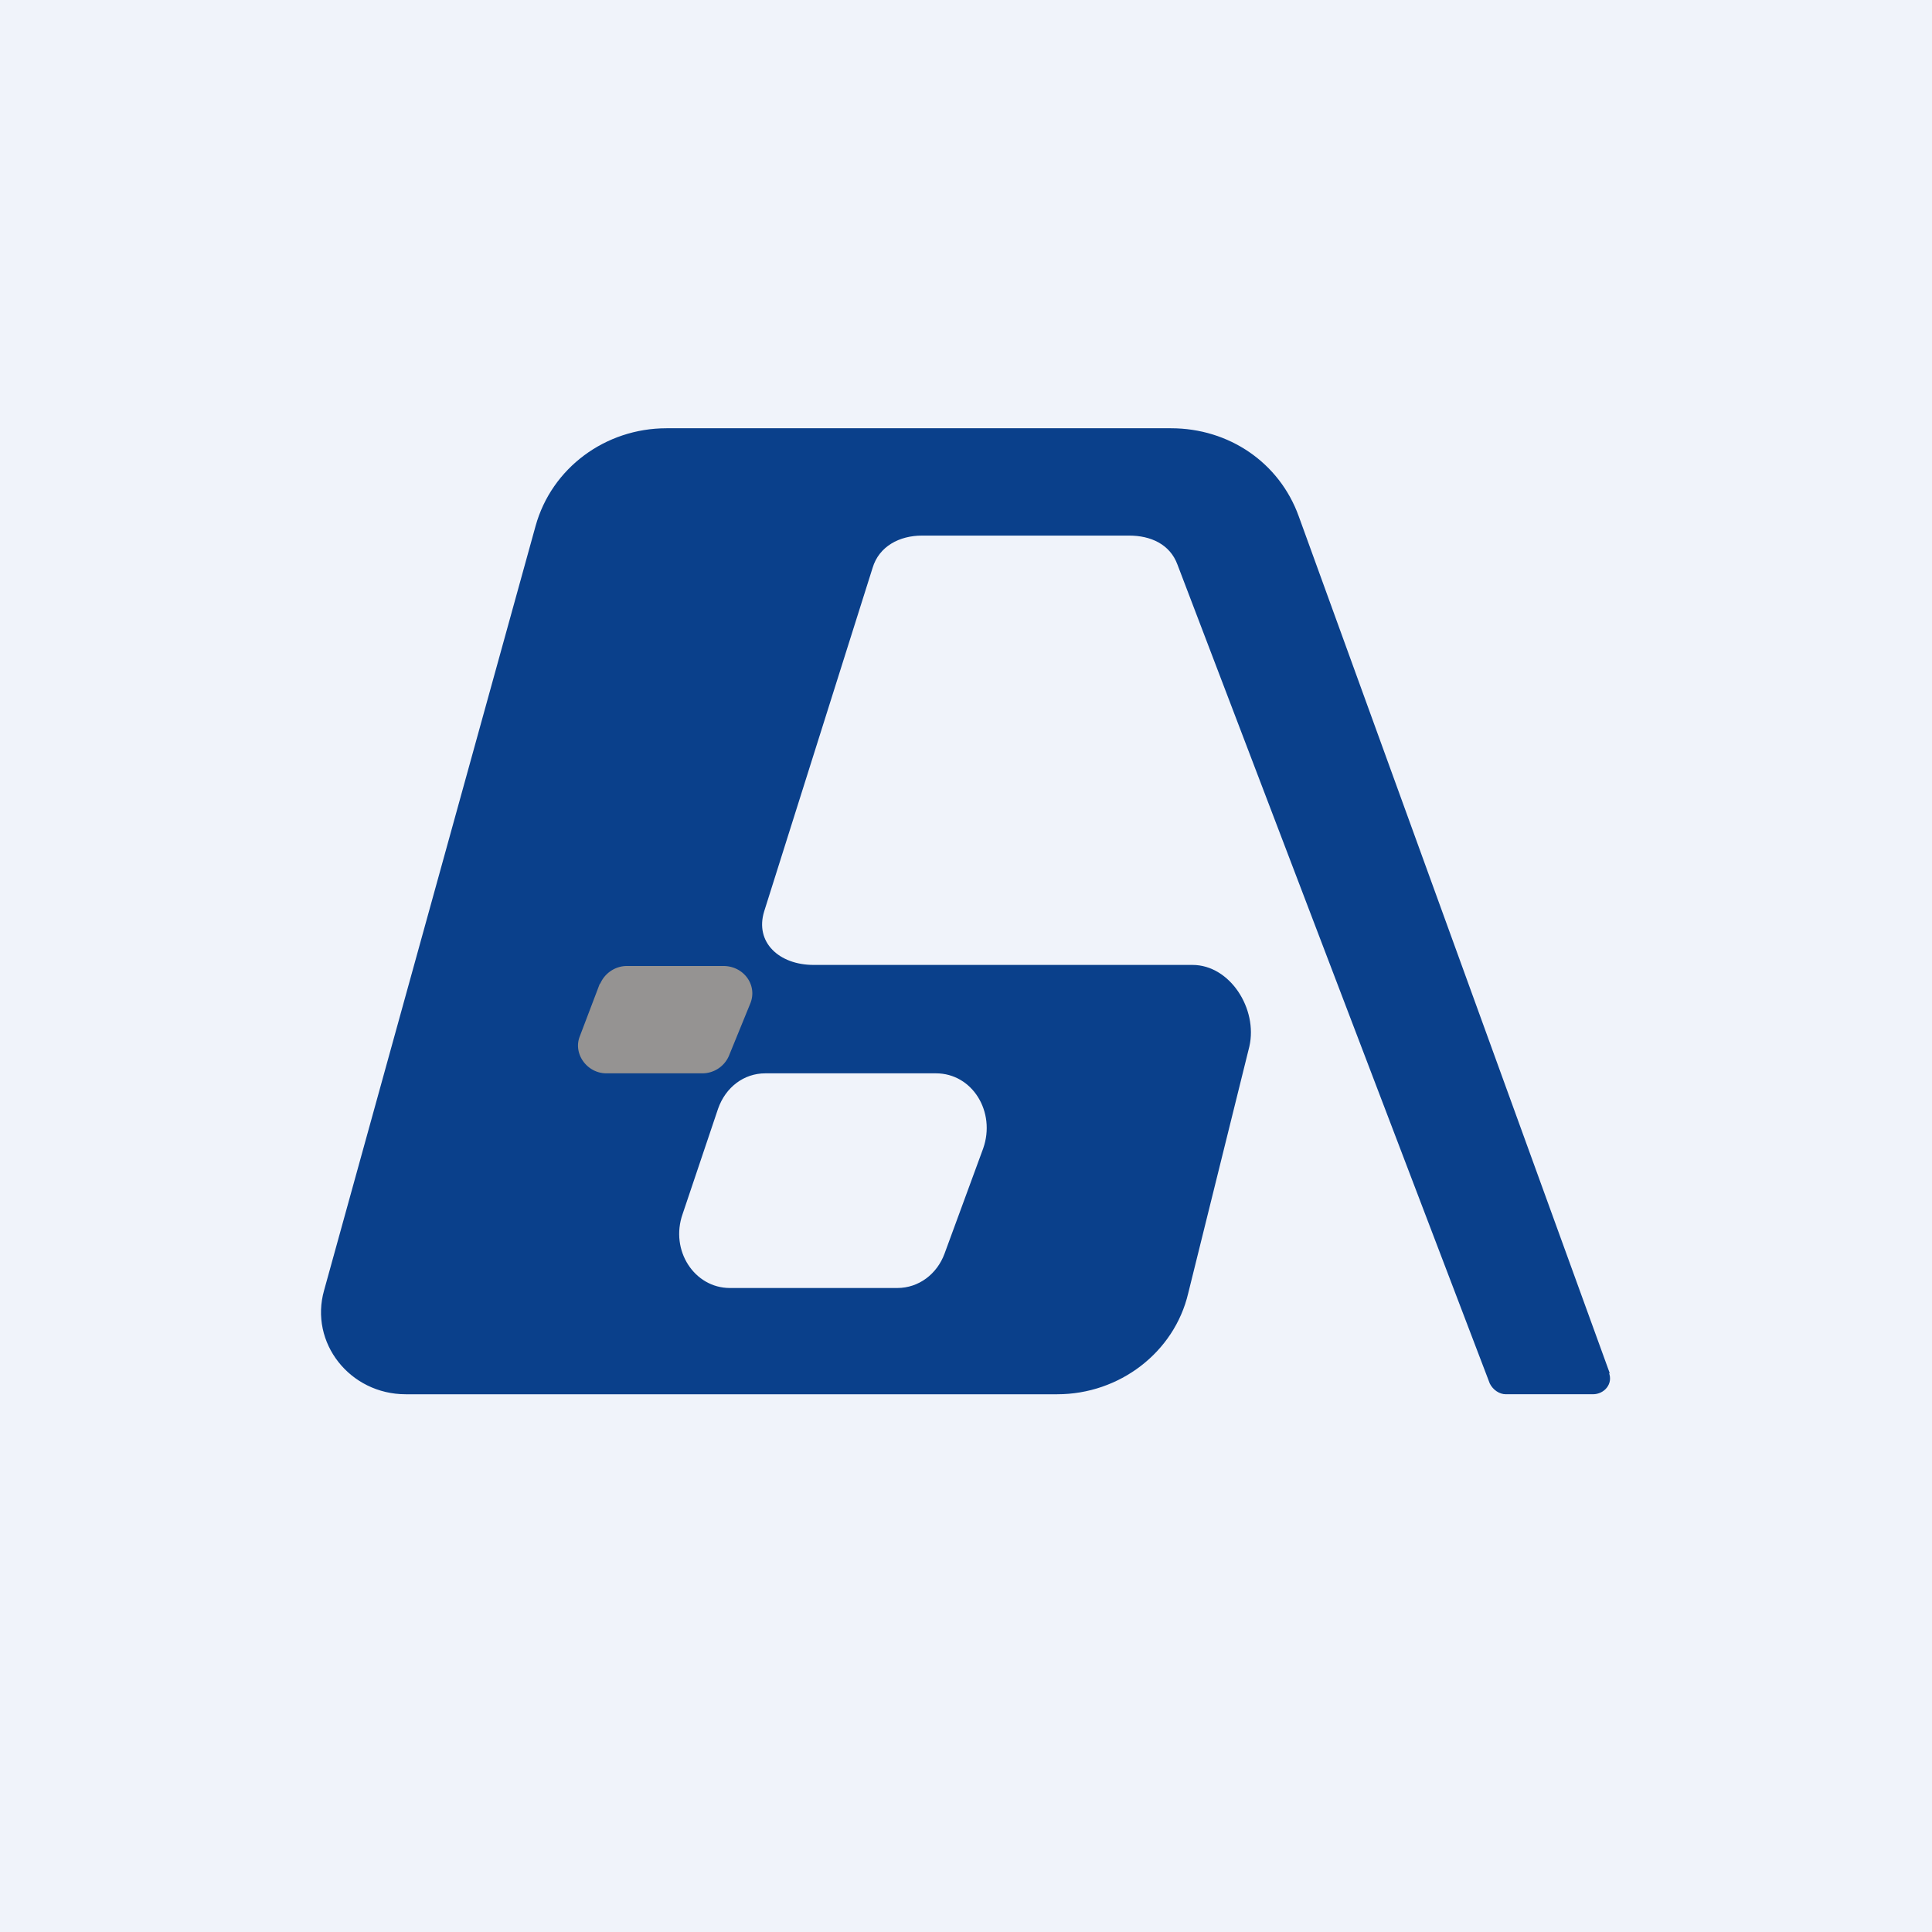 <!-- by TradingView --><svg width="18" height="18" viewBox="0 0 18 18" xmlns="http://www.w3.org/2000/svg"><path fill="#F0F3FA" d="M0 0h18v18H0z"/><path fill-rule="evenodd" d="M15 12.8 12.1 4.81c-.18-.5-.65-.82-1.19-.82h-4.7c-.57 0-1.07.37-1.22.91l-1.97 7.12c-.14.49.24.97.76.97h6.07c.58 0 1.09-.39 1.22-.94l.57-2.3c.08-.35-.18-.76-.53-.76H7.58c-.32 0-.55-.21-.46-.5l1.01-3.2c.06-.2.25-.3.46-.3h1.93c.2 0 .38.08.45.27l2.91 7.63c.03.06.09.1.15.1h.81c.11 0 .19-.1.15-.2ZM7.13 10c-.2 0-.37.13-.44.33l-.33.98c-.12.34.11.69.44.69h1.56c.2 0 .37-.13.44-.32l.36-.98c.12-.34-.1-.7-.44-.7H7.14Z" fill="#0A408B"/><path d="M5.59 9.17c.04-.1.14-.17.25-.17h.9c.19 0 .32.18.25.35l-.2.49a.27.27 0 0 1-.25.16h-.89c-.18 0-.31-.18-.25-.34l.19-.5Z" fill="#959392"/></svg>